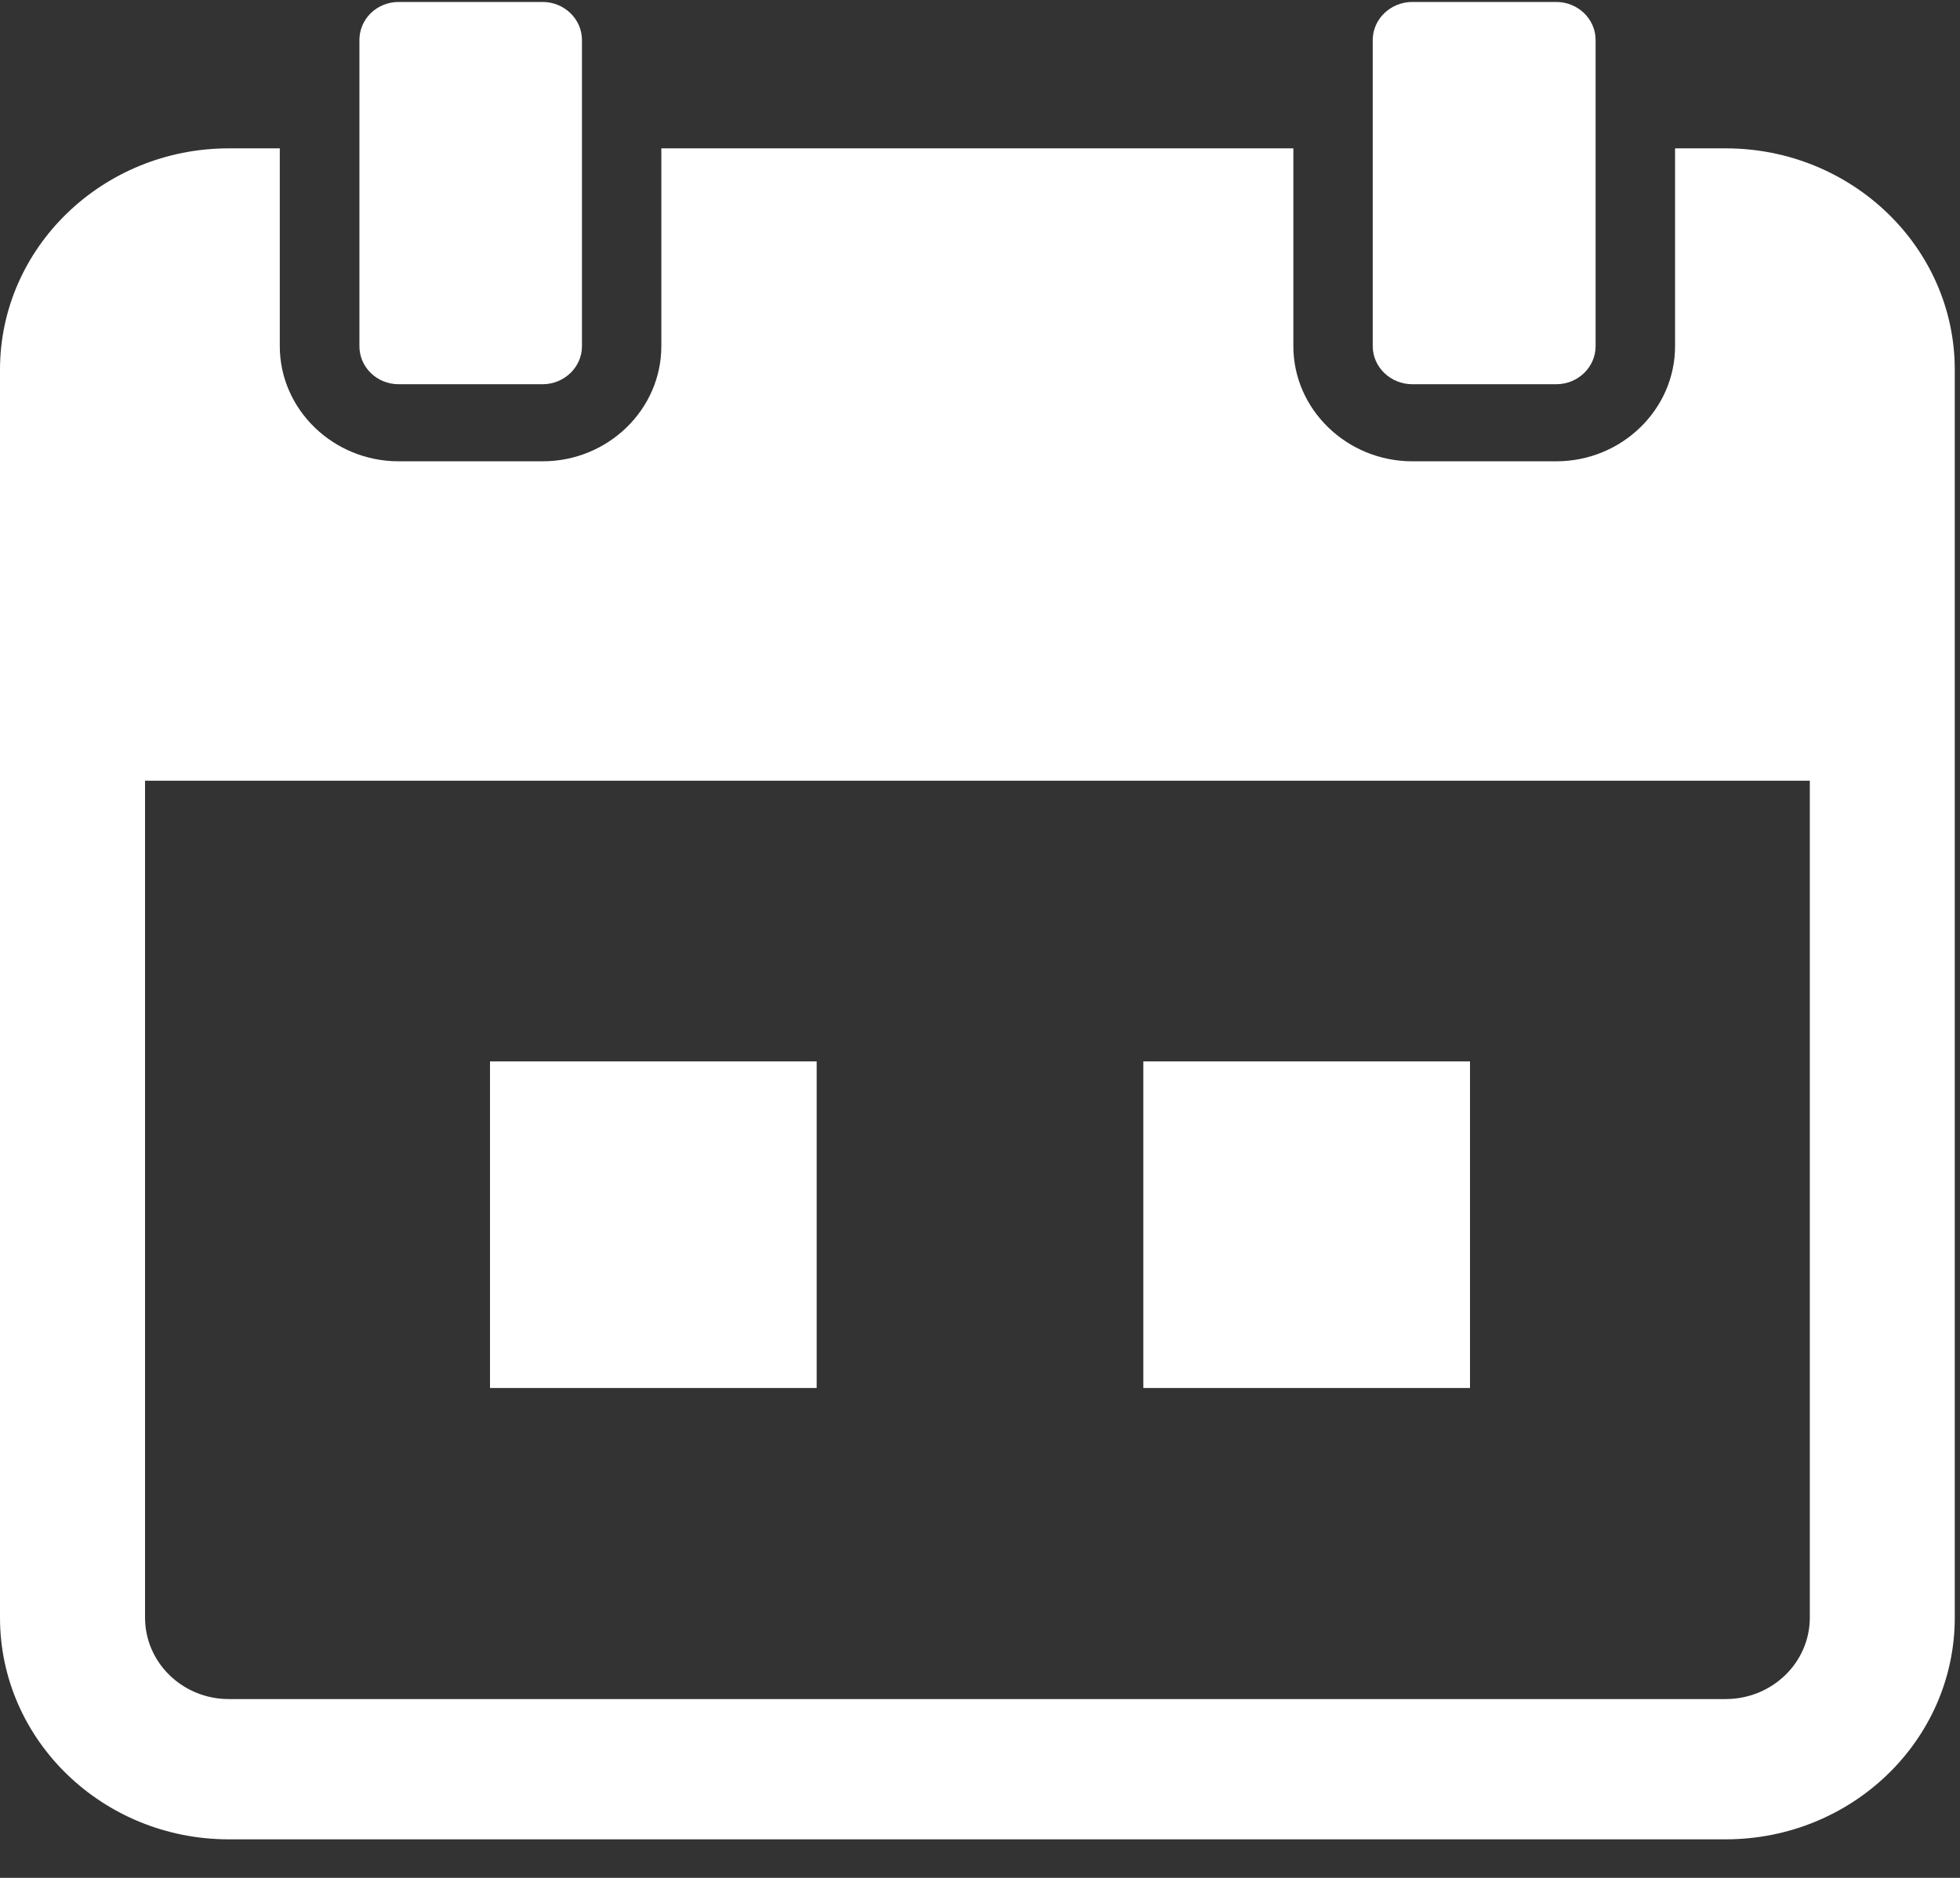 <?xml version="1.0" encoding="UTF-8"?>
<svg width="24px" height="23px" viewBox="0 0 24 23" version="1.1" xmlns="http://www.w3.org/2000/svg" xmlns:xlink="http://www.w3.org/1999/xlink">
    <rect x="0" y="0" width="24" height="23" fill="#333333" stroke="none"/>
    <!-- Generator: Sketch 63.1 (92452) - https://sketch.com -->
    <title>日程-白色@1x</title>
    <desc>Created with Sketch.</desc>
    <g id="新版定稿（20202-8-22）" stroke="none" stroke-width="1" fill="none" fill-rule="evenodd">
        <g id="切图" transform="translate(-723, -1033)" fill="#FFFFFF">
            <g id="日程-白色" transform="translate(723, 1033)">
                <path d="M4.882,4.706 L6.644,4.706 C6.909,4.706 7.126,4.497 7.126,4.24 L7.126,0.49 C7.126,0.233 6.909,0.024 6.644,0.024 L4.882,0.024 C4.614,0.024 4.401,0.233 4.401,0.49 L4.401,4.24 C4.401,4.497 4.614,4.706 4.882,4.706 Z M17.294,4.706 L19.056,4.706 C19.322,4.706 19.538,4.497 19.538,4.24 L19.538,0.49 C19.538,0.233 19.322,0.024 19.056,0.024 L17.294,0.024 C17.028,0.024 16.809,0.233 16.809,0.49 L16.809,4.24 C16.809,4.497 17.028,4.706 17.294,4.706 Z" id="Fill-1"></path>
                <path d="M21.13,1.817 L20.511,1.817 L20.511,4.24 C20.511,5.015 19.858,5.65 19.056,5.65 L17.294,5.65 C16.493,5.65 15.837,5.015 15.837,4.24 L15.837,1.817 L8.098,1.817 L8.098,4.24 C8.098,5.015 7.446,5.65 6.644,5.65 L4.882,5.65 C4.08,5.65 3.426,5.015 3.426,4.24 L3.426,1.817 L2.801,1.817 C1.257,1.817 0,3.032 0,4.528 L0,19.812 C0,21.313 1.257,22.528 2.801,22.528 L21.13,22.528 C22.678,22.528 23.936,21.313 23.936,19.812 L23.936,4.528 C23.936,3.032 22.678,1.817 21.13,1.817 Z M22.161,19.812 C22.161,20.364 21.699,20.81 21.13,20.81 L2.801,20.81 C2.236,20.81 1.776,20.364 1.776,19.812 L1.776,9.562 L22.161,9.562 L22.161,19.812 Z" id="Fill-3"></path>
                <rect id="矩形" x="6" y="13" width="4" height="4"></rect>
                <rect id="矩形" x="14" y="13" width="4" height="4"></rect>
            </g>
        </g>
    </g>
</svg>